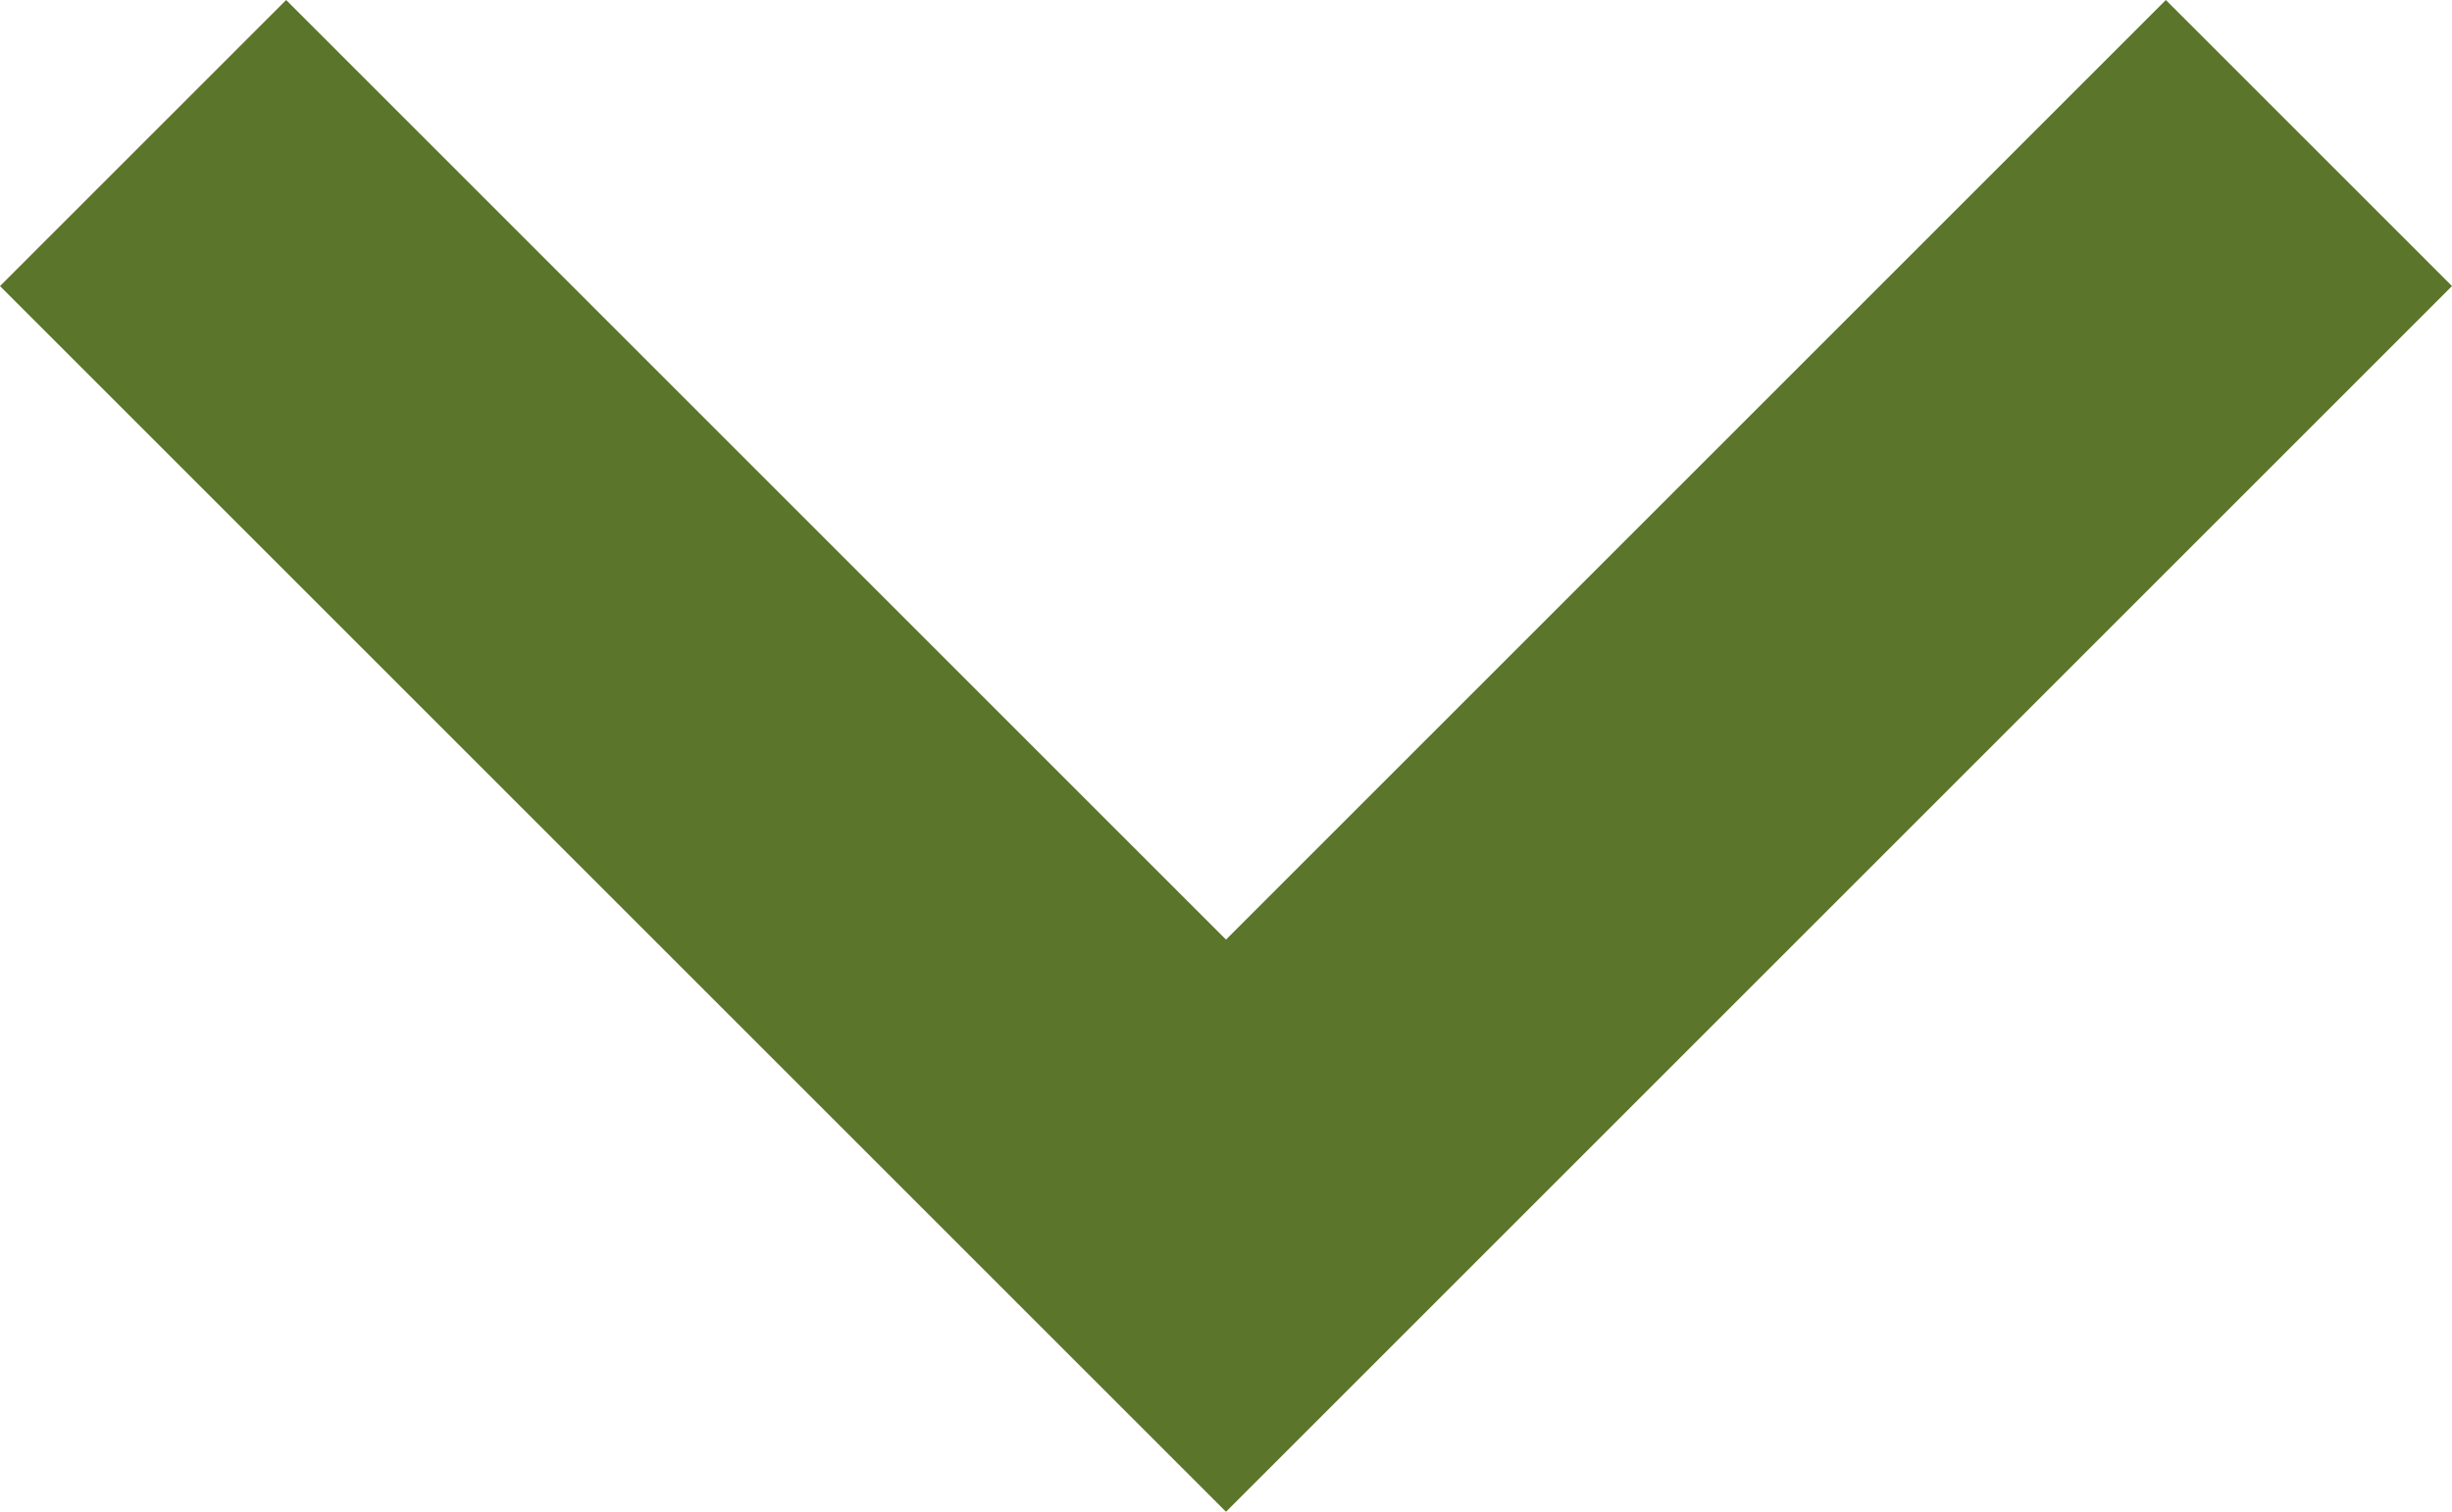 <svg xmlns="http://www.w3.org/2000/svg" width="12.674" height="7.815" viewBox="0 0 12.674 7.815">
  <path id="Path_341" data-name="Path 341" d="M60.129,0,58.65,1.479l4.858,4.858L58.65,11.195l1.479,1.479,6.337-6.337Z" transform="translate(12.674 -58.65) rotate(90)" fill="#5b752a"/>
</svg>
